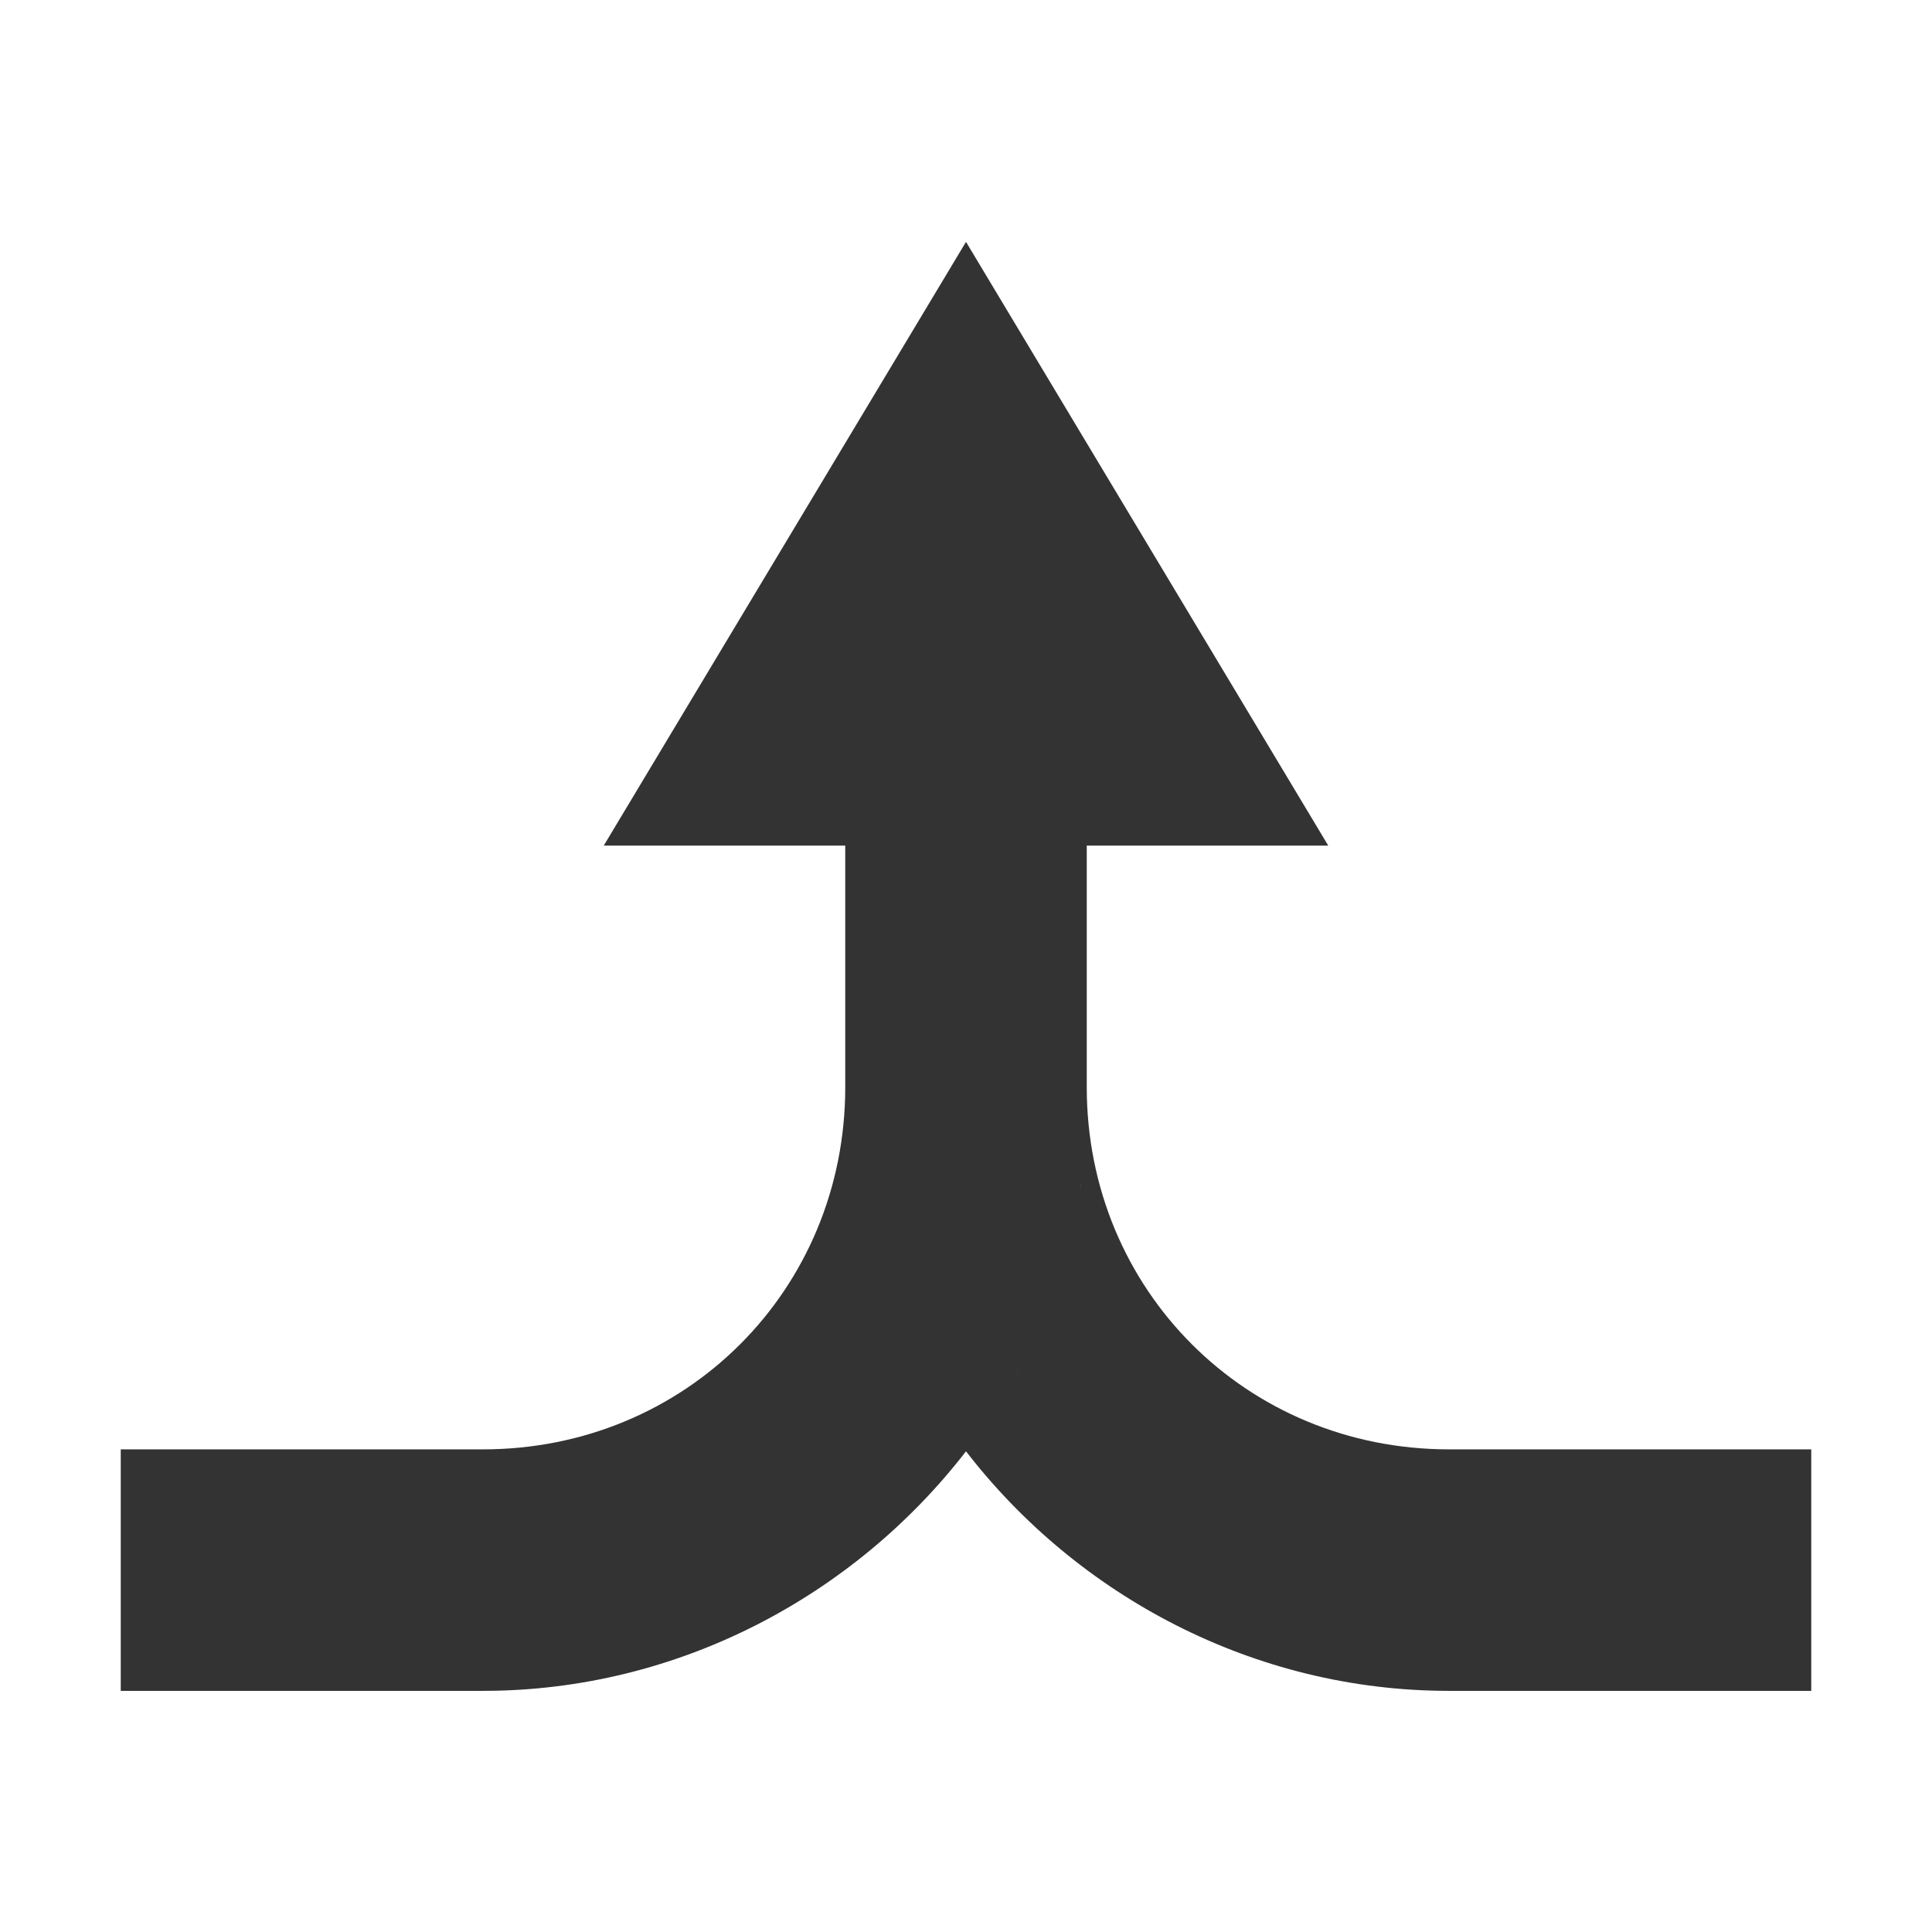 <svg xmlns="http://www.w3.org/2000/svg" width="16" height="16">
    <path d="m 633,-53 -3,5 h 2 v 2 c 0,1.679 -1.321,3 -3,3 h -3 v 2 h 3 c 1.616,0 3.076,-0.788 4,-1.984 0.924,1.197 2.384,1.984 4,1.984 h 3 v -2 h -3 c -1.679,0 -3,-1.321 -3,-3 v -2 h 2 z m 0.957,7.779 c -0.004,0.028 -0.007,0.056 -0.012,0.084 0.004,-0.028 0.008,-0.056 0.012,-0.084 z m -0.484,1.484 c -0.029,0.055 -0.057,0.109 -0.088,0.162 0.03,-0.054 0.06,-0.107 0.088,-0.162 z" style="line-height:normal;-inkscape-font-specification:Sans;text-indent:0;text-align:start;text-decoration-line:none;text-transform:none;marker:none" color="#bebebe" font-weight="400" font-family="Sans" overflow="visible" fill="#333333" transform="translate(-625 55.003)"/>
</svg>

